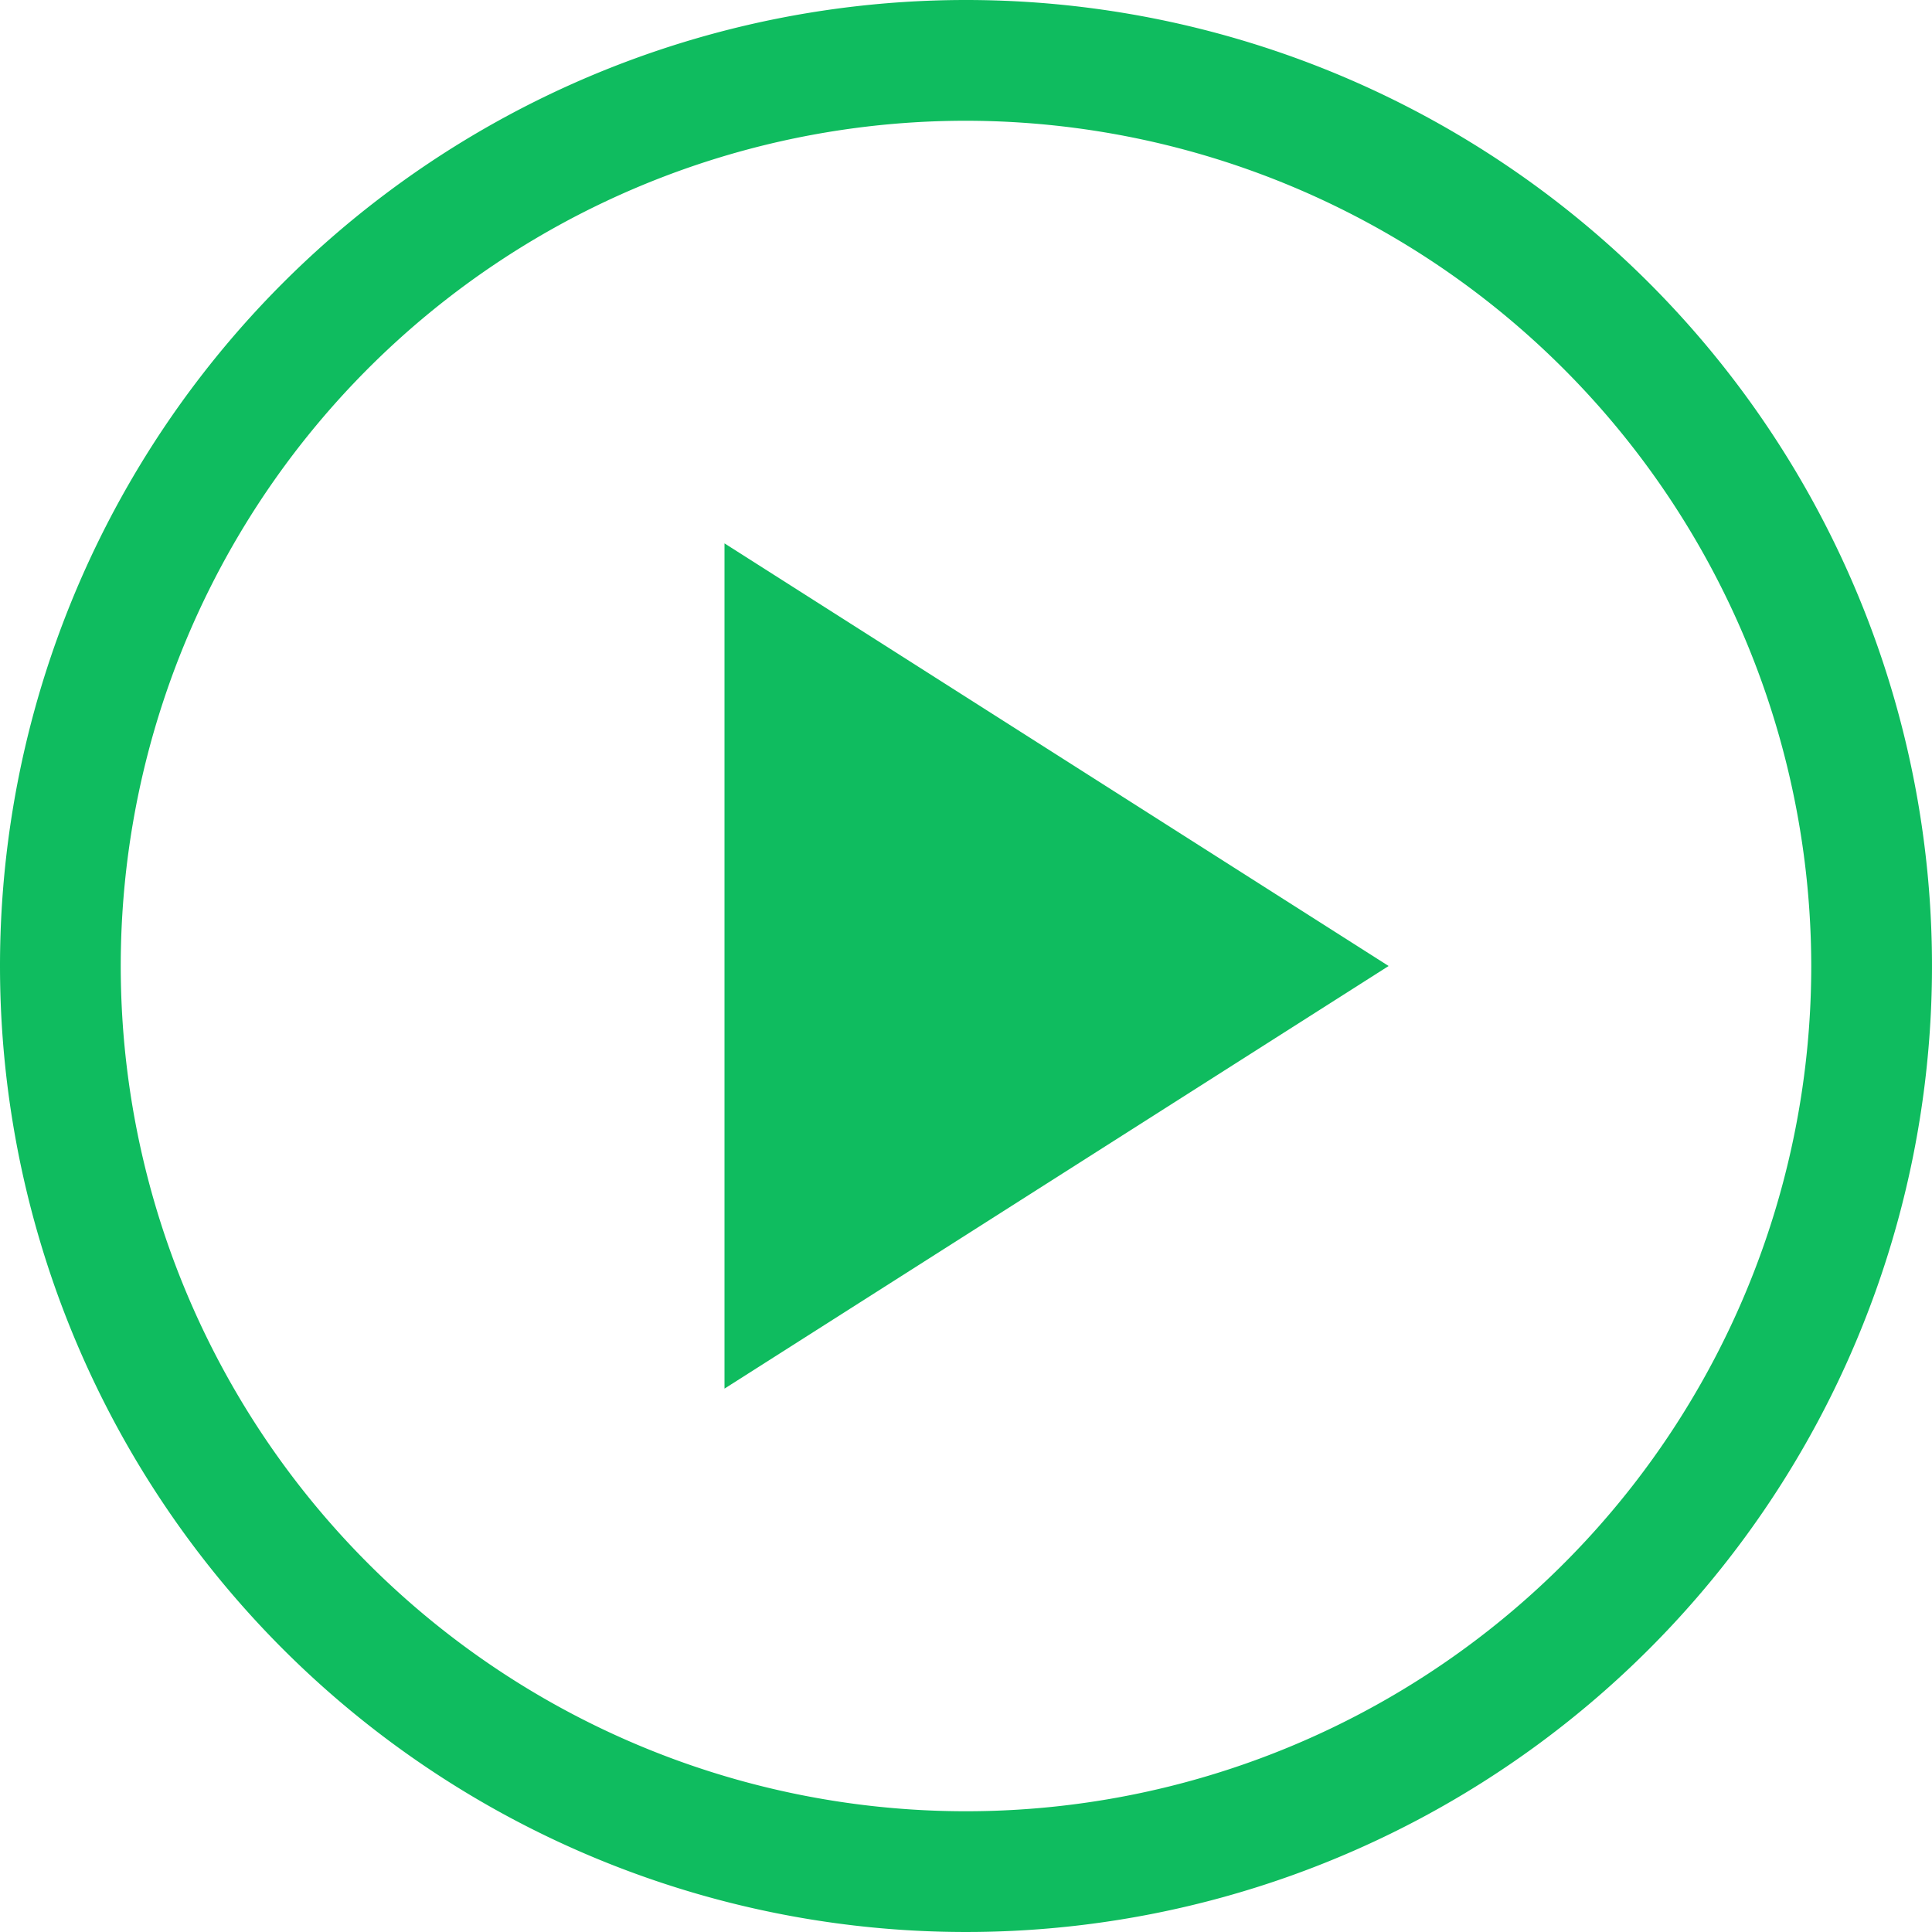 <svg xmlns="http://www.w3.org/2000/svg" width="16" height="16" viewBox="0 0 16 16">
  <g id="그룹_163221" data-name="그룹 163221" transform="translate(-21 -48)">
    <rect id="사각형_148791" data-name="사각형 148791" width="16" height="16" transform="translate(21 48)" fill="rgba(15,188,95,0)"/>
    <path id="타원_448" data-name="타원 448" d="M8,1a7,7,0,1,0,7,7A7.008,7.008,0,0,0,8,1M8,0A8,8,0,1,1,0,8,8,8,0,0,1,8,0Z" transform="translate(21 48)" fill="#0fbc5f"/>
    <path id="play_circle_24dp_5F6368_FILL0_wght200_GRAD0_opsz24" d="M126.222-828.18l5.5-3.5-5.5-3.5ZM128.195-831.68Z" transform="translate(-99.222 887.68)" fill="#0fbc5f"/>
  </g>
</svg>
